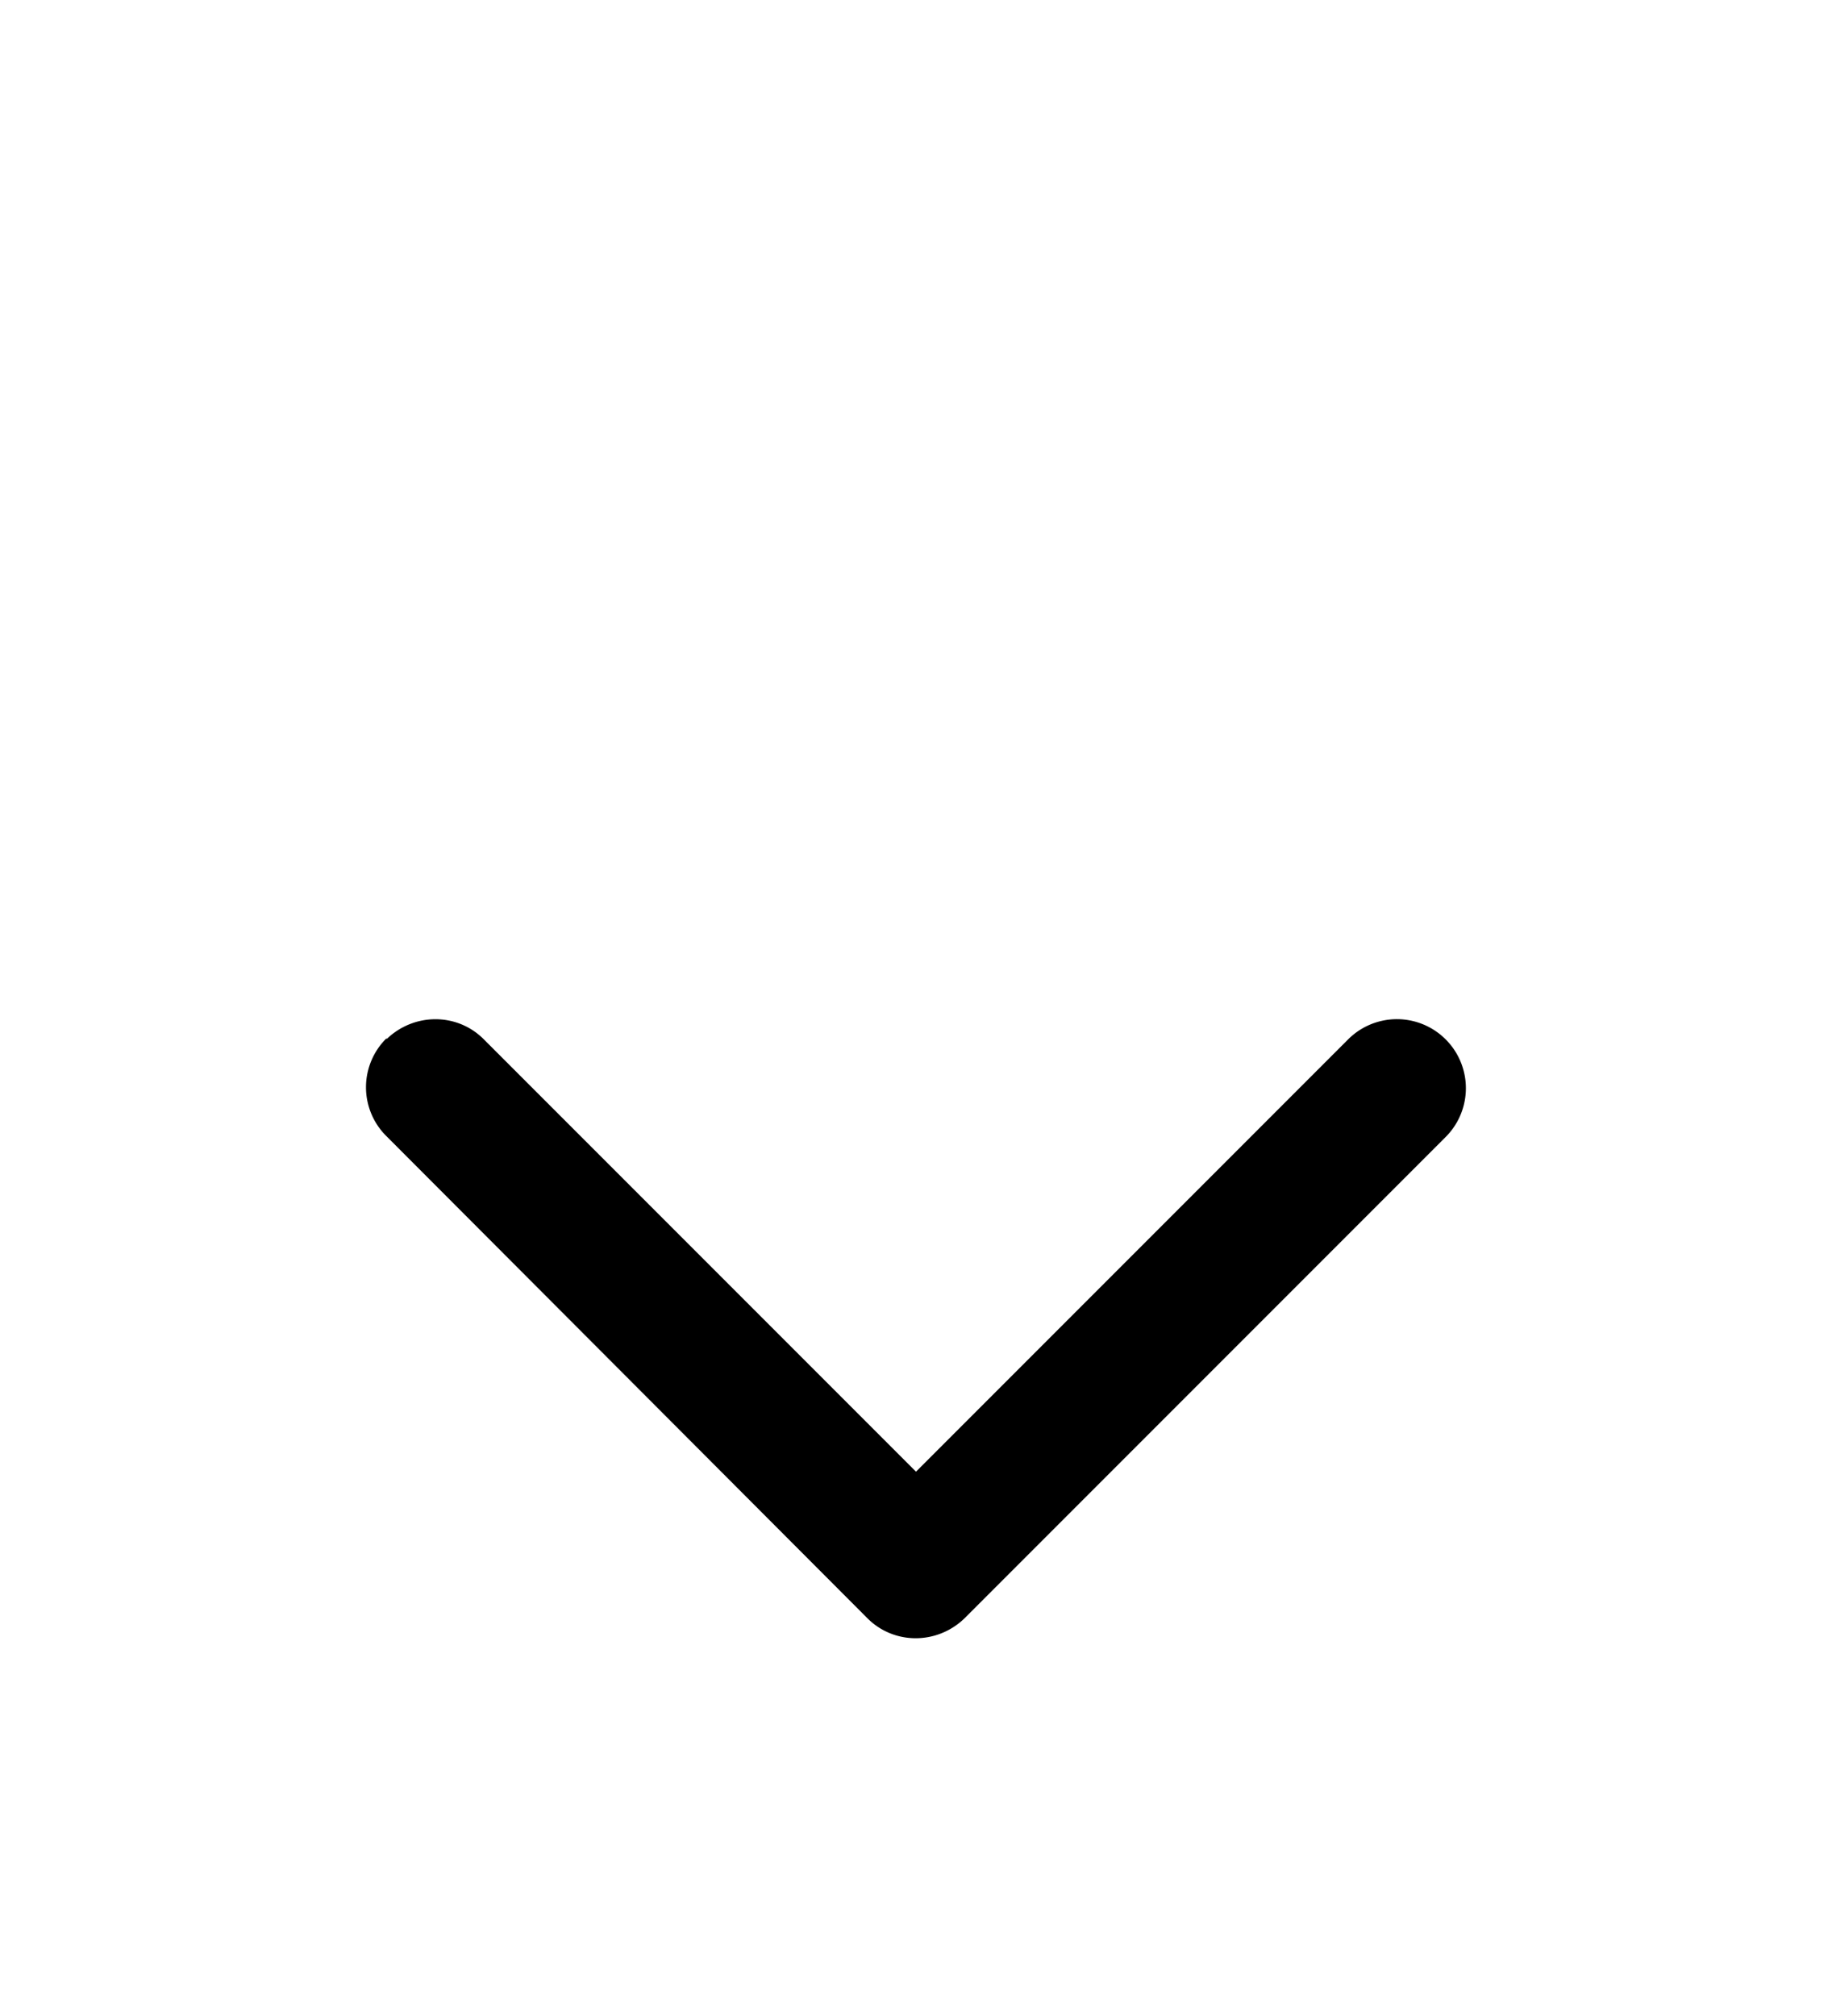 <svg width="20" height="22" fill="none" xmlns="http://www.w3.org/2000/svg"><g filter="url(#a)"><path fill-rule="evenodd" clip-rule="evenodd" d="M4.22 7.34c.3-.29.77-.29 1.06 0L10 12.06l4.72-4.72a.75.75 0 1 1 1.06 1.07l-5.25 5.25c-.3.29-.77.29-1.06 0L4.22 8.4a.75.75 0 0 1 0-1.07Z" fill="#000"/></g><defs><filter id="a" x="-4" y="0" width="28" height="28" filterUnits="userSpaceOnUse" color-interpolation-filters="sRGB"><feFlood flood-opacity="0" result="BackgroundImageFix"/><feColorMatrix in="SourceAlpha" values="0 0 0 0 0 0 0 0 0 0 0 0 0 0 0 0 0 0 127 0" result="hardAlpha"/><feOffset dy="4"/><feGaussianBlur stdDeviation="2"/><feComposite in2="hardAlpha" operator="out"/><feColorMatrix values="0 0 0 0 0 0 0 0 0 0 0 0 0 0 0 0 0 0 0.25 0"/><feBlend in2="BackgroundImageFix" result="effect1_dropShadow_18711_884"/><feBlend in="SourceGraphic" in2="effect1_dropShadow_18711_884" result="shape"/></filter></defs></svg>